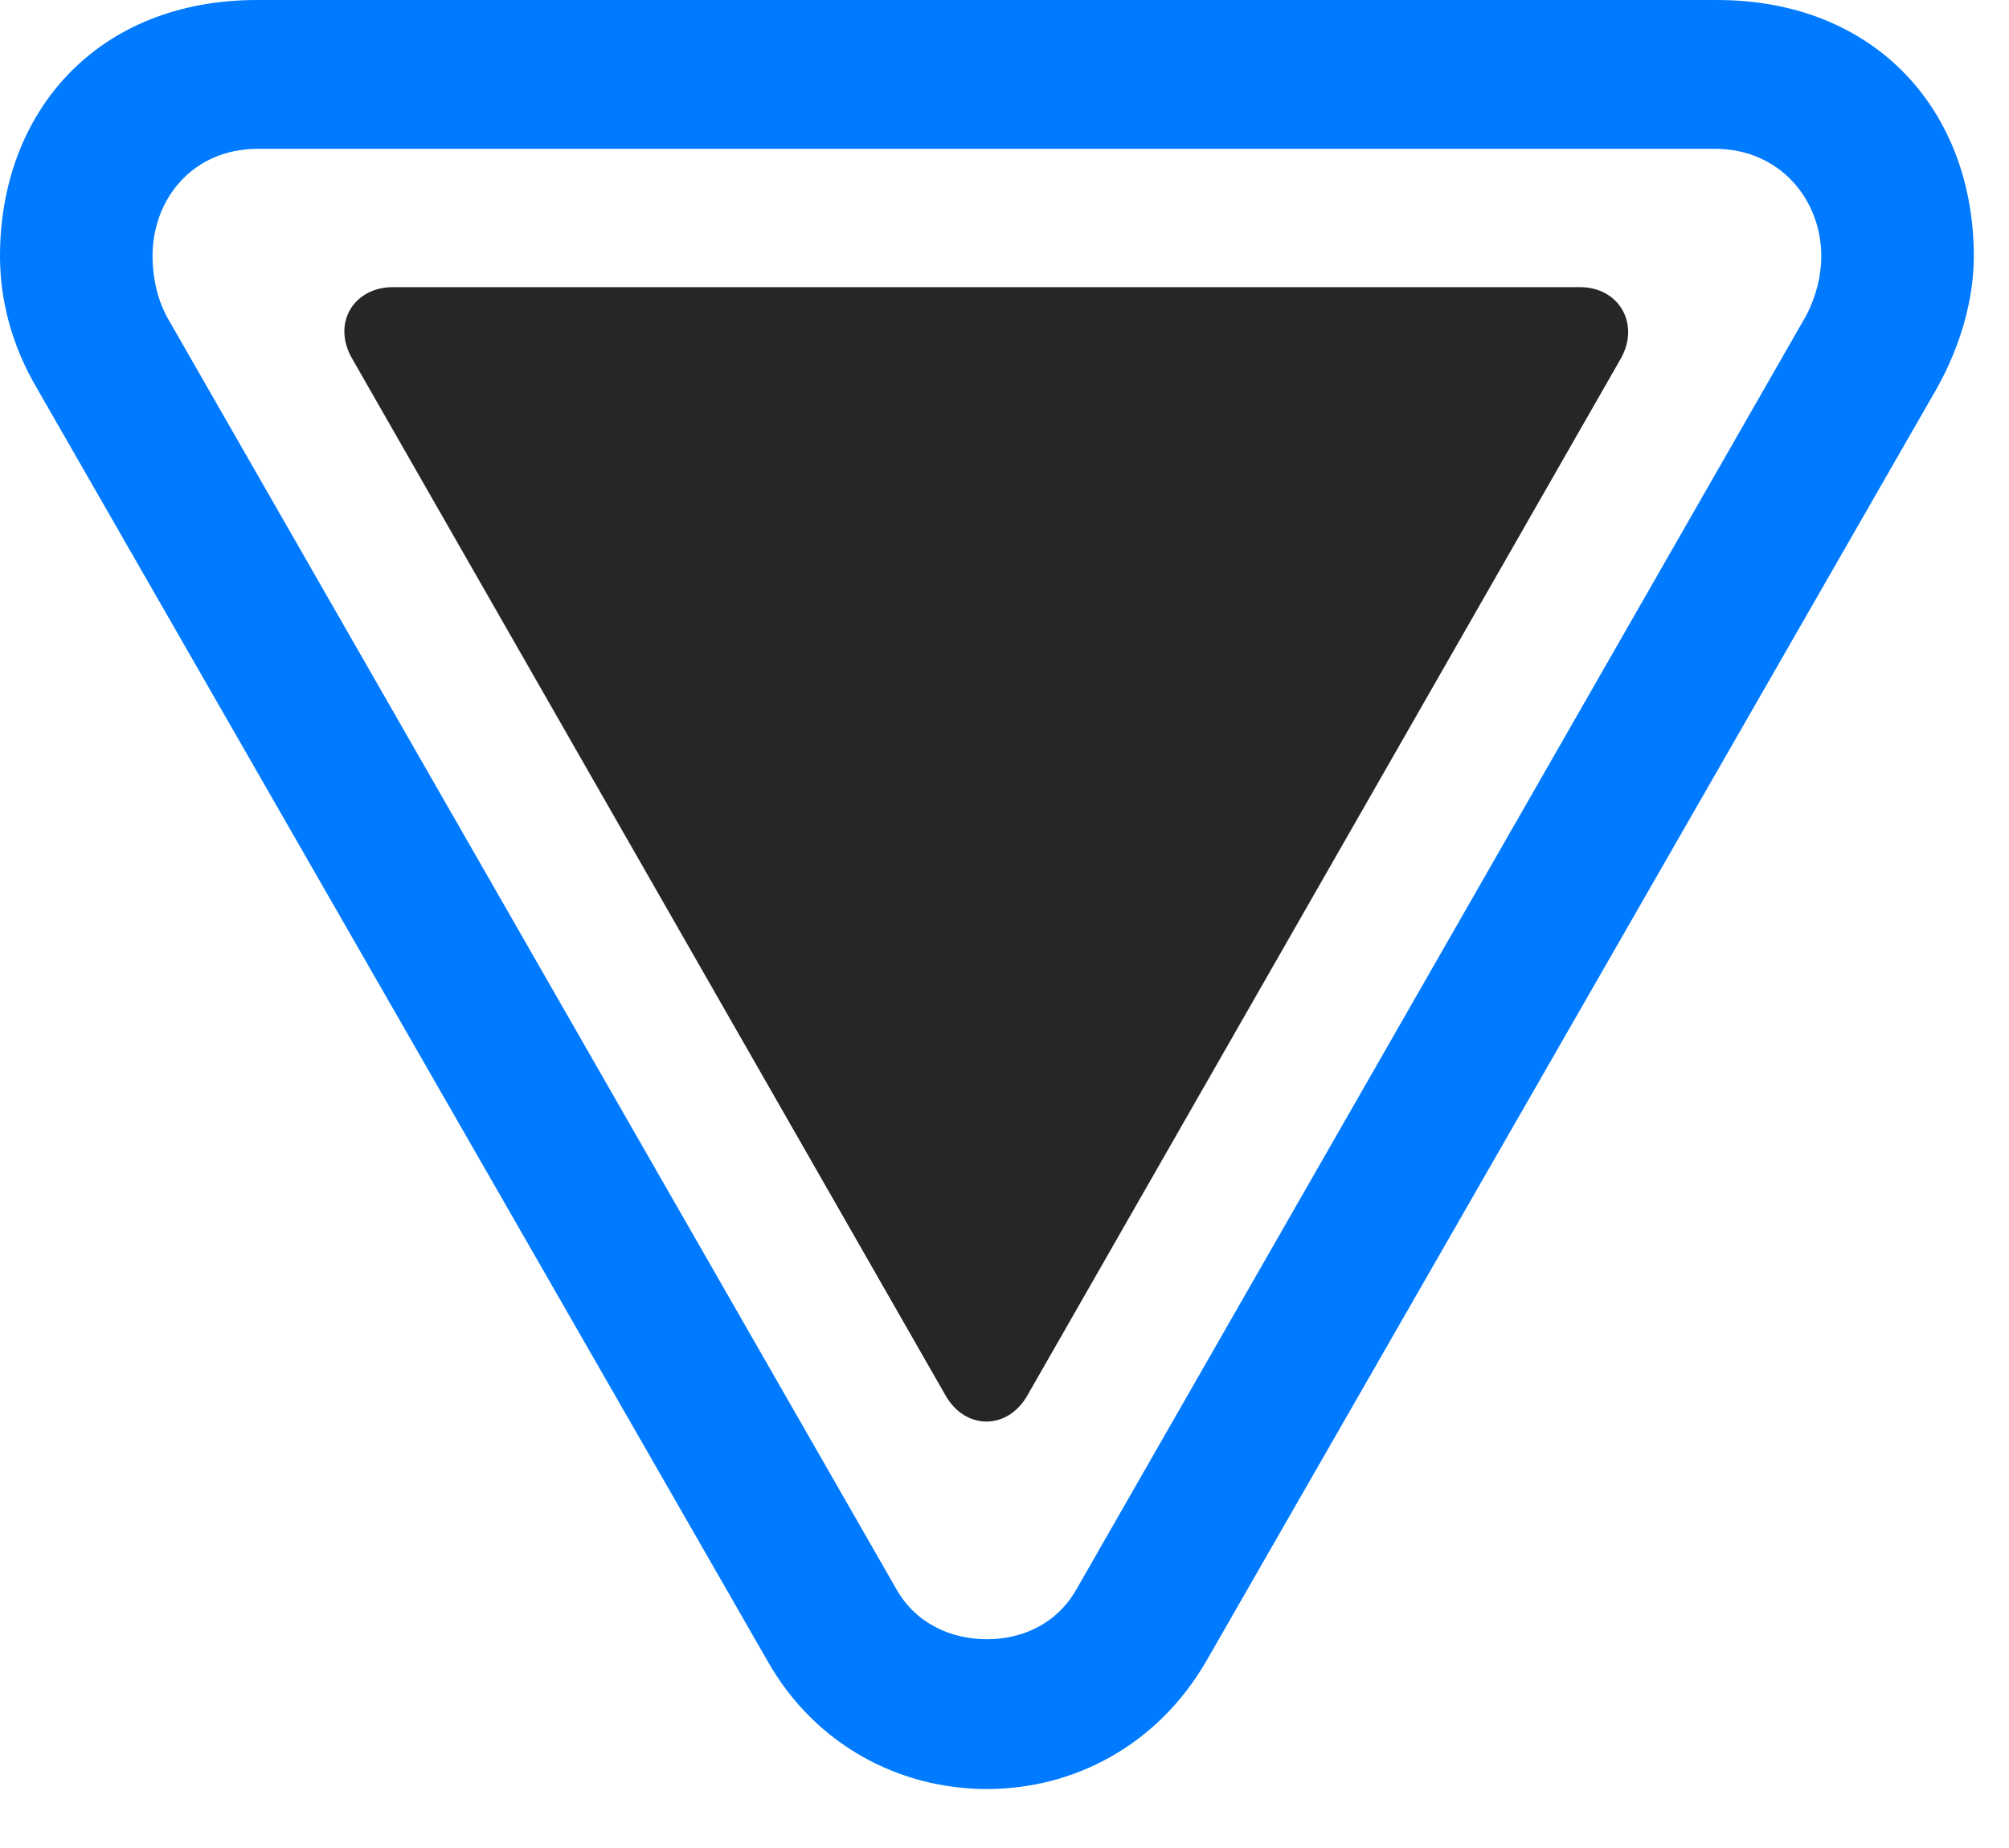 <svg width="25" height="23" viewBox="0 0 25 23" fill="none" xmlns="http://www.w3.org/2000/svg">
<path d="M3.199 0C1.207 0 0 1.395 0 3.188C0 3.727 0.141 4.289 0.457 4.828L9.551 20.672C10.148 21.727 11.203 22.266 12.281 22.266C13.359 22.266 14.402 21.727 15.012 20.672L24.105 4.828C24.398 4.301 24.562 3.727 24.562 3.188C24.562 1.395 23.355 0 21.363 0H3.199ZM3.211 1.852H21.34C22.148 1.852 22.664 2.484 22.664 3.188C22.664 3.422 22.605 3.68 22.477 3.926L13.395 19.781C13.148 20.215 12.715 20.402 12.281 20.402C11.848 20.402 11.402 20.215 11.156 19.781L2.074 3.938C1.945 3.691 1.898 3.422 1.898 3.188C1.898 2.484 2.391 1.852 3.211 1.852Z" fill="#007AFF"/>
<path d="M4.887 3.574C4.406 3.574 4.125 4.02 4.383 4.465L11.766 17.367C12.012 17.801 12.539 17.801 12.785 17.367L20.168 4.465C20.414 4.031 20.145 3.574 19.664 3.574H4.887Z" fill="black" fill-opacity="0.85"/>
</svg>
